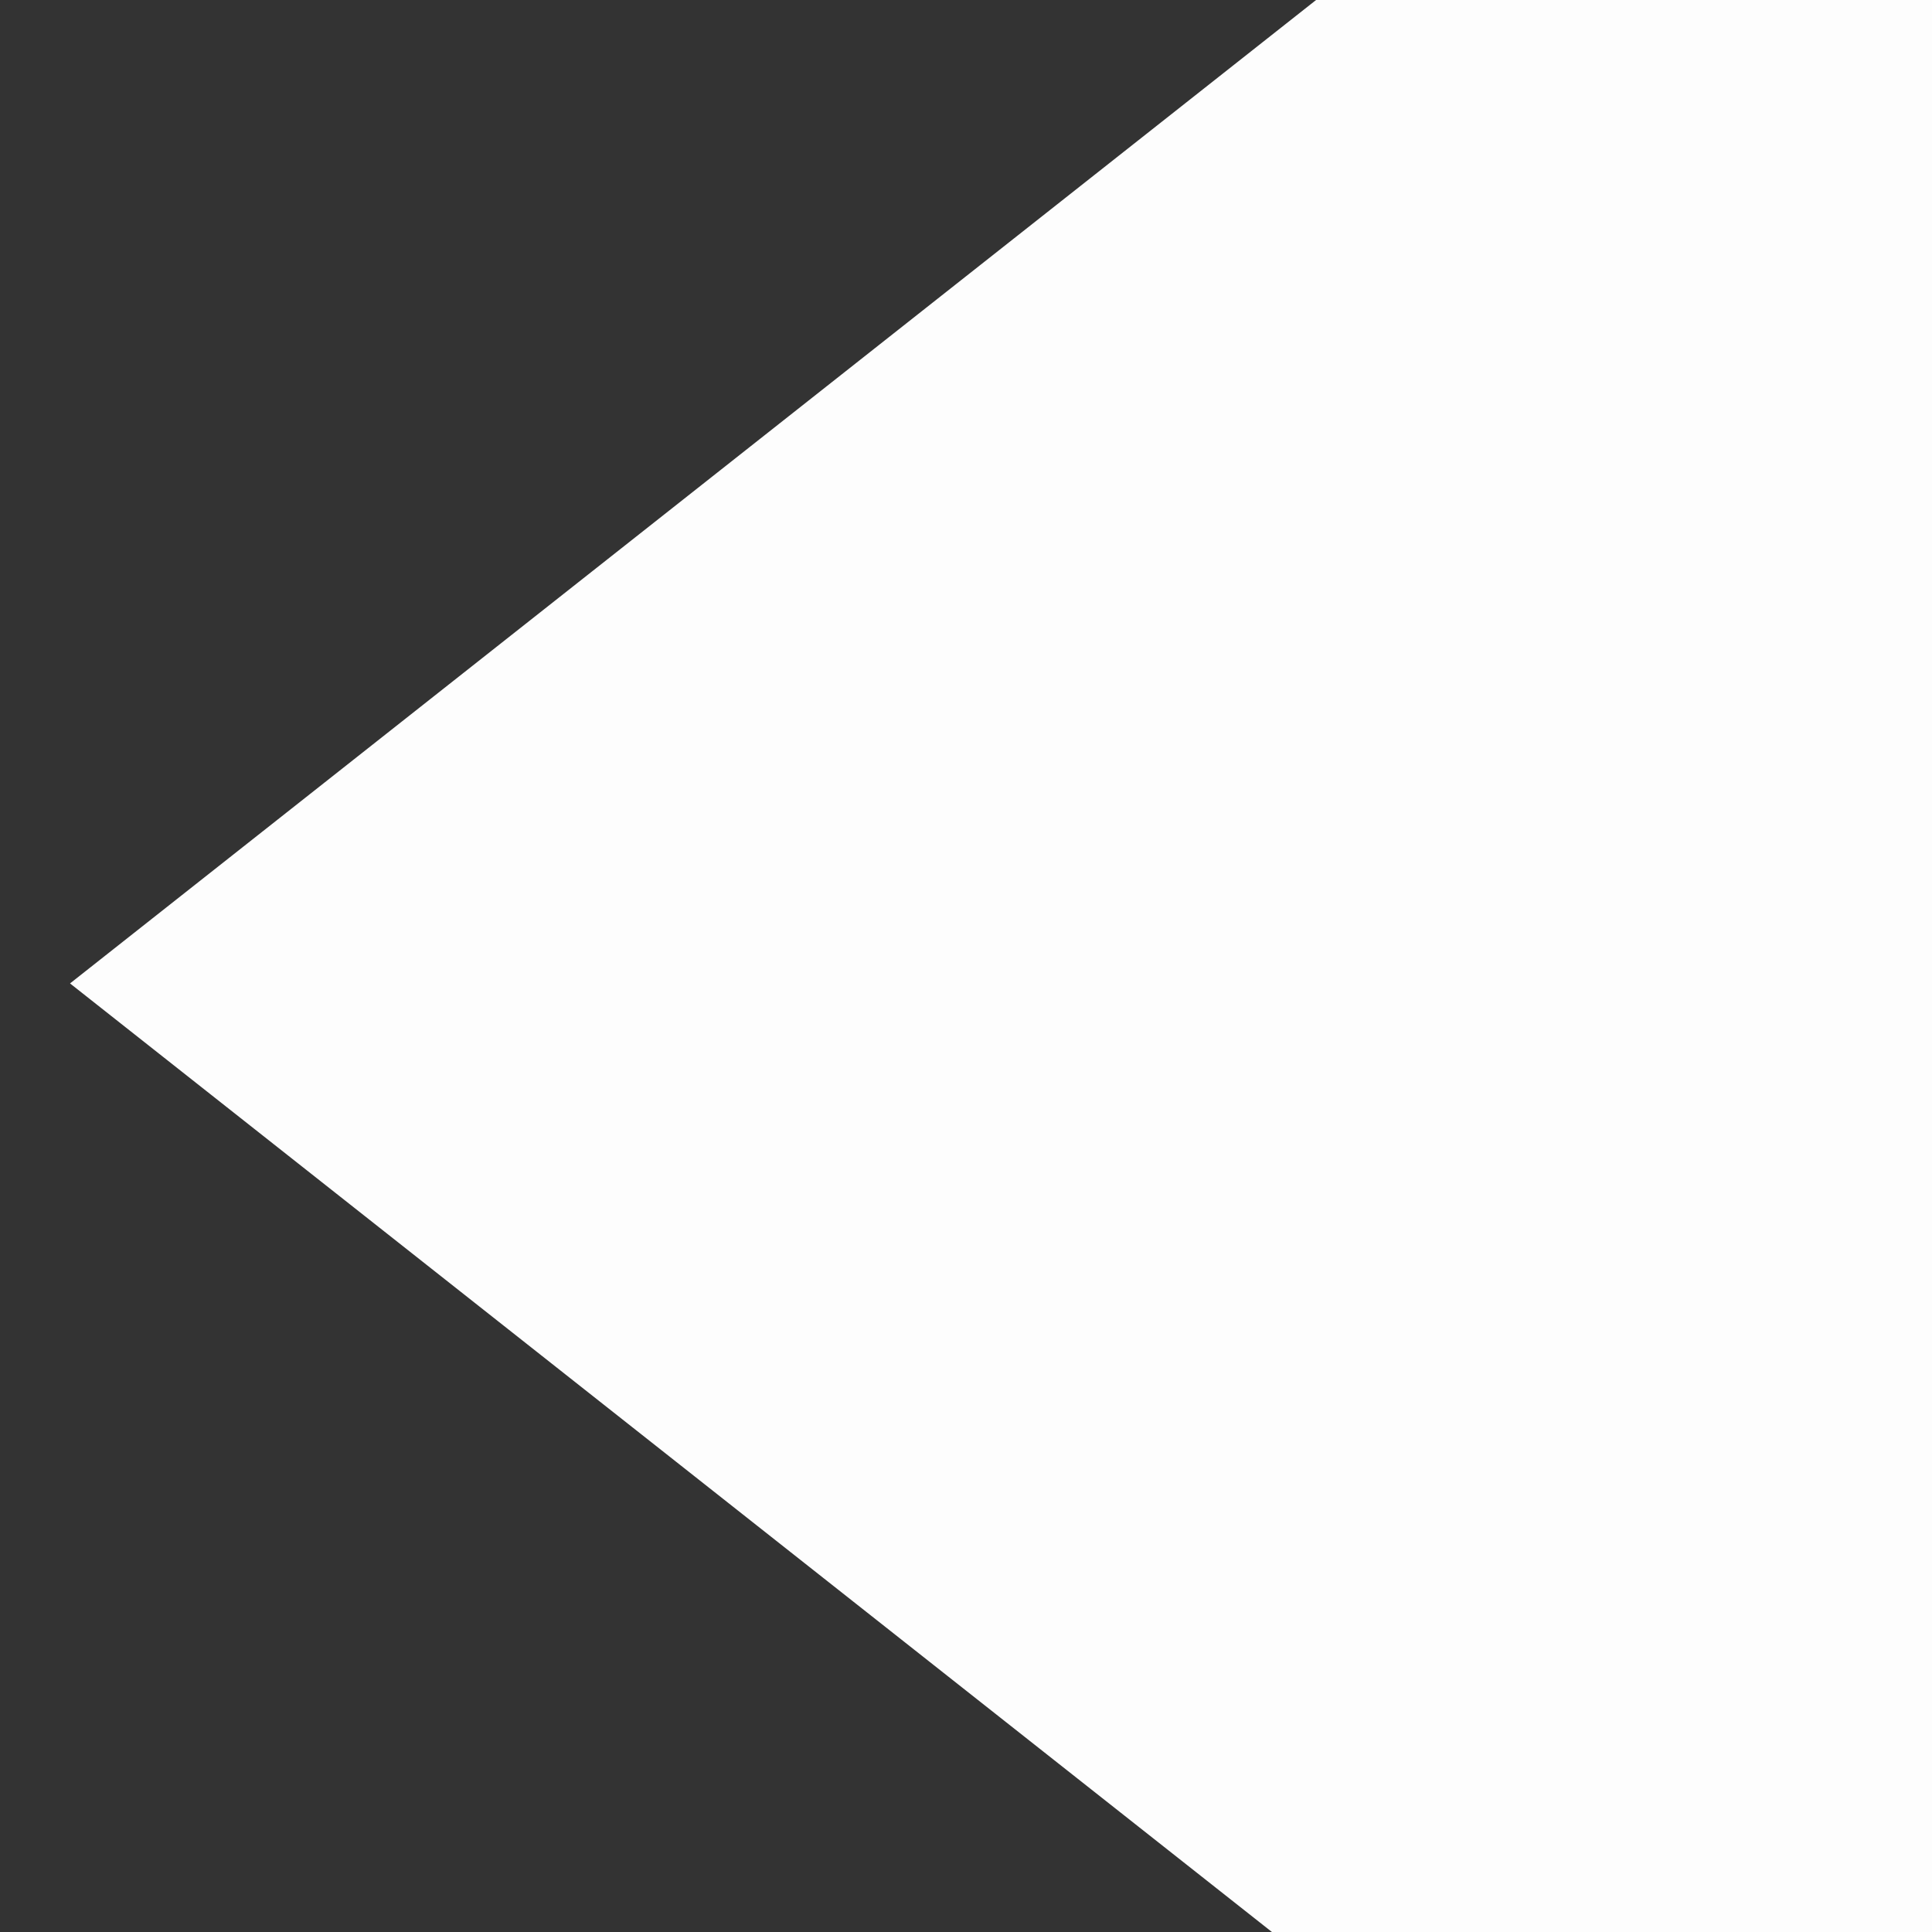 <?xml version="1.0" encoding="UTF-8" standalone="no"?>
<!-- Created with Inkscape (http://www.inkscape.org/) -->

<svg
   xmlns:dc="http://purl.org/dc/elements/1.1/"
   xmlns:cc="http://creativecommons.org/ns#"
   xmlns:rdf="http://www.w3.org/1999/02/22-rdf-syntax-ns#"
   xmlns:svg="http://www.w3.org/2000/svg"
   xmlns="http://www.w3.org/2000/svg"
   xmlns:sodipodi="http://sodipodi.sourceforge.net/DTD/sodipodi-0.dtd"
   xmlns:inkscape="http://www.inkscape.org/namespaces/inkscape"
   width="22"
   height="22"
   viewBox="0 0 5.821 5.821"
   version="1.1"
   id="svg8"
   inkscape:version="0.92.2 (30a58d1, 2017-08-07)"
   sodipodi:docname="experience_images_arrow.svg">
  <rect x="0" y="0" width="5.821" height="5.821" fill="#333333" stroke="none"/>
  <defs
     id="defs2" />
  <sodipodi:namedview
     id="base"
     pagecolor="#ffffff"
     bordercolor="#666666"
     borderopacity="1.0"
     inkscape:pageopacity="0.0"
     inkscape:pageshadow="2"
     inkscape:zoom="11.2"
     inkscape:cx="12.125886"
     inkscape:cy="16.808203"
     inkscape:document-units="px"
     inkscape:current-layer="layer1"
     showgrid="false"
     units="px"
     inkscape:window-width="1366"
     inkscape:window-height="705"
     inkscape:window-x="0"
     inkscape:window-y="24"
     inkscape:window-maximized="1" />
  <g
     inkscape:label="Layer 1"
     inkscape:groupmode="layer"
     id="layer1"
     transform="translate(0,-291.179)">
    <path
       style="opacity:0.99;fill:#ffffff;fill-opacity:1;fill-rule:evenodd;stroke:none;stroke-width:0.292;stroke-linecap:square;stroke-linejoin:miter;stroke-miterlimit:4;stroke-dasharray:none;stroke-dashoffset:0;stroke-opacity:1;paint-order:markers stroke fill"
       d="m 5.203,290.195 h 3.913 3.913 c 0.009,0 0.018,0.004 0.024,0.01 0.006,0.006 0.01,0.014 0.01,0.024 l -4.958,3.913 4.958,3.913 c 0.008,0.006 -0.004,0.018 -0.01,0.024 -0.006,0.006 -0.014,0.01 -0.024,0.01 H 9.117 5.203 c -0.009,0 -0.018,-0.004 -0.024,-0.01 -0.006,-0.006 -0.01,-0.014 -0.01,-0.024 l -4.958,-3.913 4.958,-3.913 c 0.008,-0.006 0.004,-0.018 0.01,-0.024 0.006,-0.006 0.014,-0.01 0.024,-0.01 z"
       id="rect815"
       inkscape:connector-curvature="0"
       sodipodi:nodetypes="scssscssscssscsss" />
  </g>
</svg>

